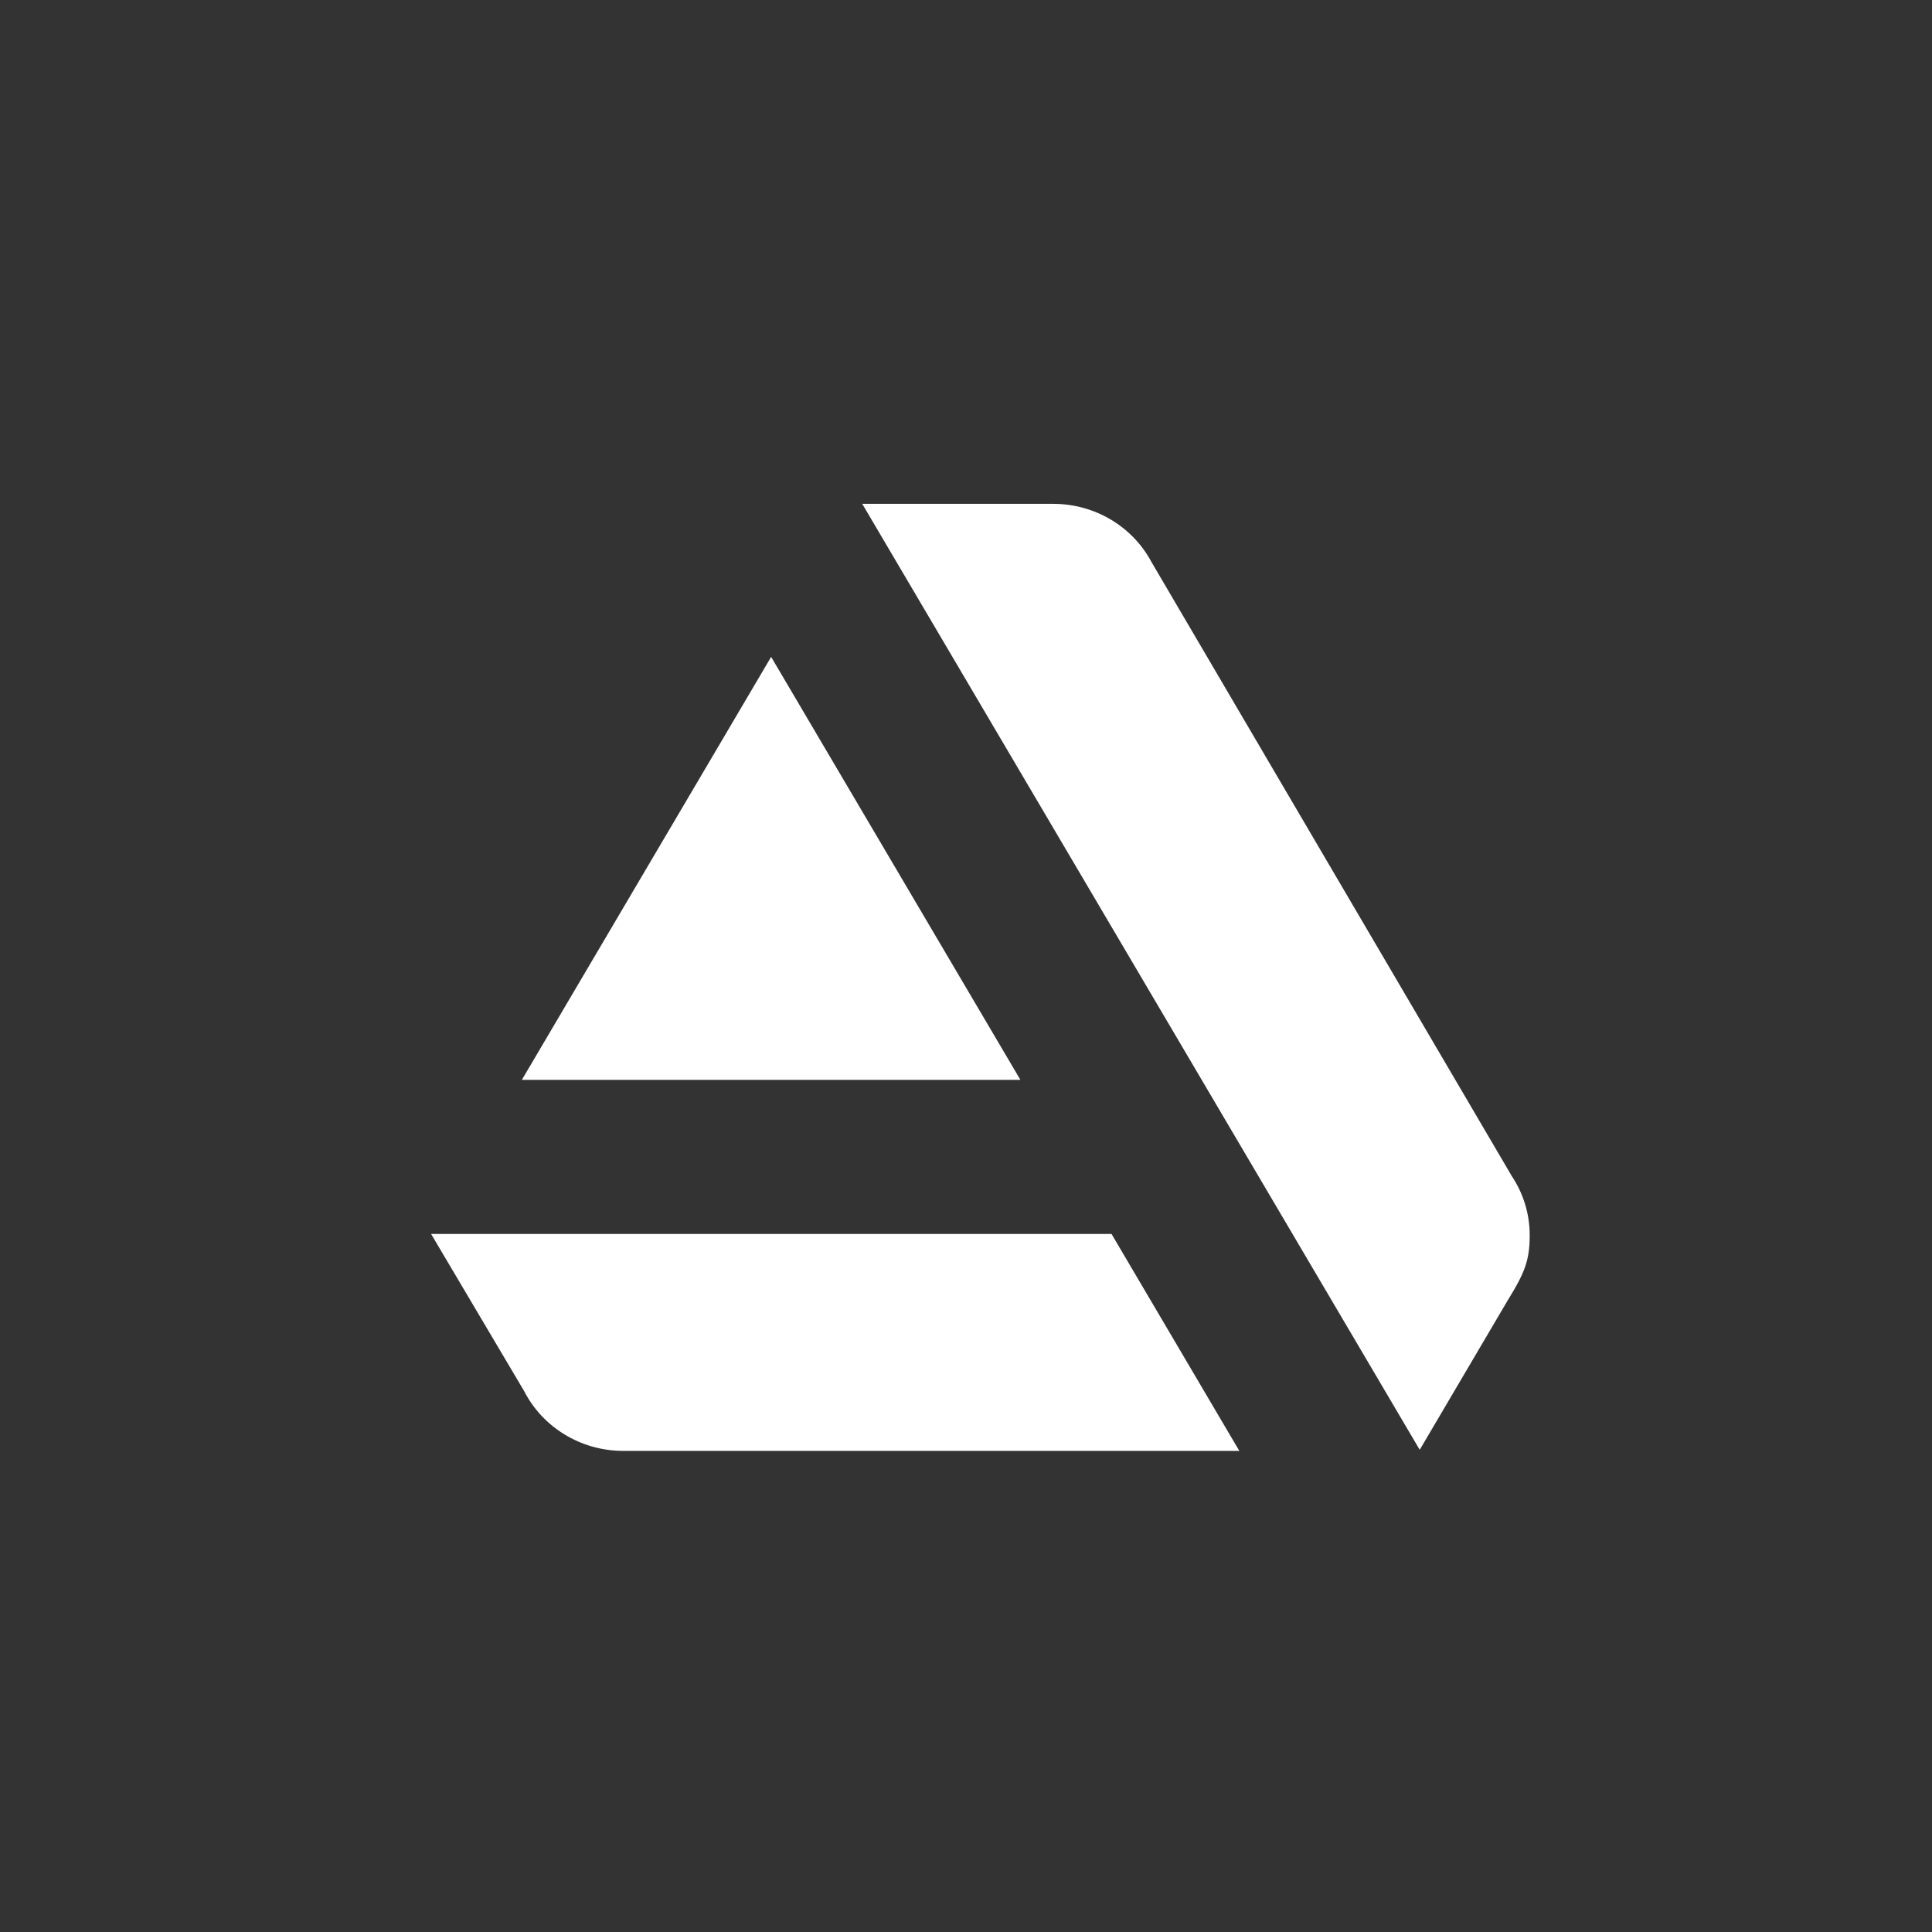 <svg width="51" height="51" viewBox="0 0 51 51" fill="none" xmlns="http://www.w3.org/2000/svg">
<rect x="0" y="0" width="51" height="51" fill="#333333" stroke="none"/>
<path d="M11.38 32.574L13.835 36.72C14.314 37.658 15.311 38.3 16.455 38.3H32.715L29.342 32.574H11.38Z" fill="white"/>
<path d="M40.38 32.603C40.38 32.028 40.204 31.492 39.911 31.052L30.388 14.822C29.899 13.913 28.921 13.3 27.797 13.3H22.761L37.477 38.271L39.794 34.336C40.263 33.579 40.38 33.254 40.38 32.603Z" fill="white"/>
<path d="M26.936 28.505L20.356 17.34L13.776 28.505H26.936Z" fill="white"/>
</svg>
